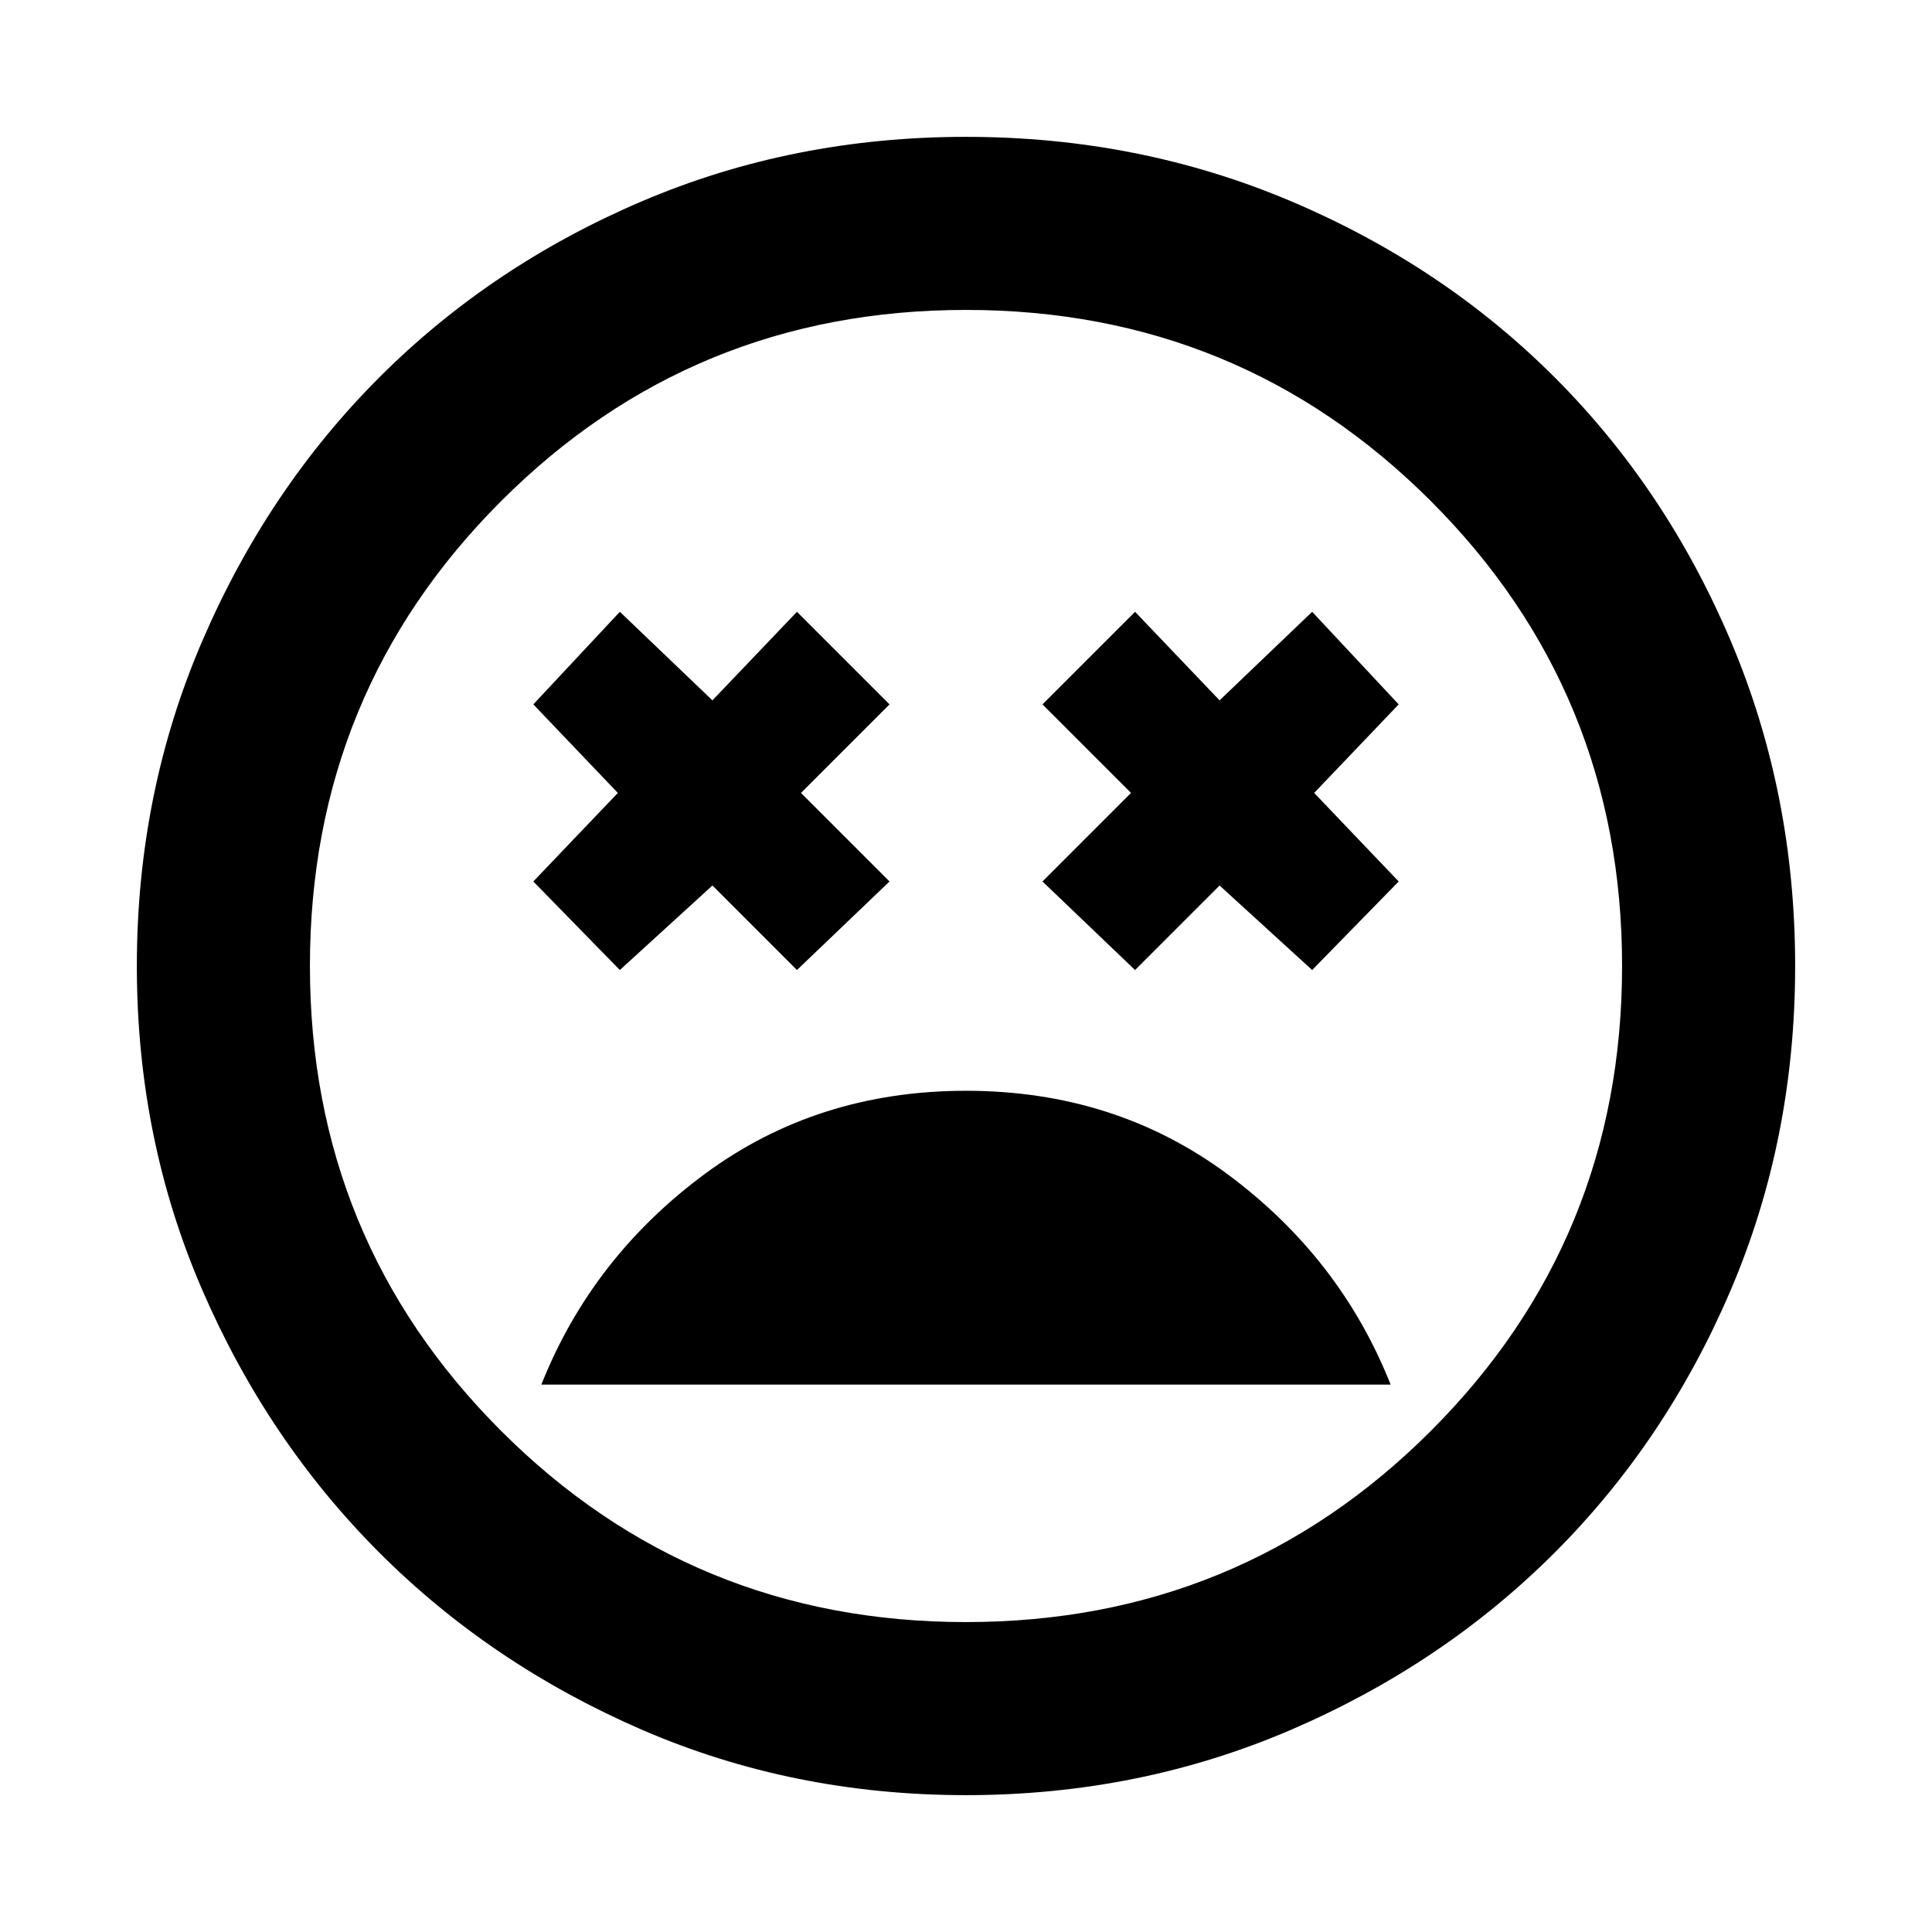 <svg xmlns="http://www.w3.org/2000/svg" height="24" width="24"><path d="M12 13.55Q10.15 13.55 8.75 14.587Q7.35 15.625 6.725 17.2H17.275Q16.65 15.625 15.25 14.587Q13.85 13.55 12 13.55ZM7.7 12.05 8.85 11 9.9 12.05 11.05 10.95 9.95 9.85 11.05 8.75 9.9 7.6 8.85 8.7 7.7 7.6 6.625 8.75 7.675 9.85 6.625 10.95ZM14.1 12.05 15.15 11 16.3 12.05 17.375 10.95 16.325 9.85 17.375 8.75 16.3 7.6 15.15 8.7 14.1 7.6 12.95 8.75 14.05 9.85 12.95 10.95ZM12 22.3Q9.85 22.3 7.975 21.488Q6.1 20.675 4.713 19.288Q3.325 17.9 2.513 16.025Q1.7 14.15 1.7 12Q1.7 9.85 2.513 7.962Q3.325 6.075 4.713 4.687Q6.1 3.3 7.975 2.5Q9.85 1.7 12 1.7Q14.15 1.7 16.038 2.5Q17.925 3.3 19.312 4.687Q20.7 6.075 21.5 7.962Q22.3 9.85 22.3 12Q22.3 14.15 21.5 16.025Q20.7 17.9 19.312 19.288Q17.925 20.675 16.038 21.488Q14.15 22.3 12 22.3ZM12 12Q12 12 12 12Q12 12 12 12Q12 12 12 12Q12 12 12 12Q12 12 12 12Q12 12 12 12Q12 12 12 12Q12 12 12 12ZM12 20.15Q15.4 20.15 17.775 17.775Q20.15 15.4 20.15 12Q20.15 8.6 17.775 6.225Q15.4 3.85 12 3.85Q8.6 3.85 6.225 6.225Q3.85 8.6 3.85 12Q3.85 15.4 6.225 17.775Q8.6 20.15 12 20.15Z"/></svg>